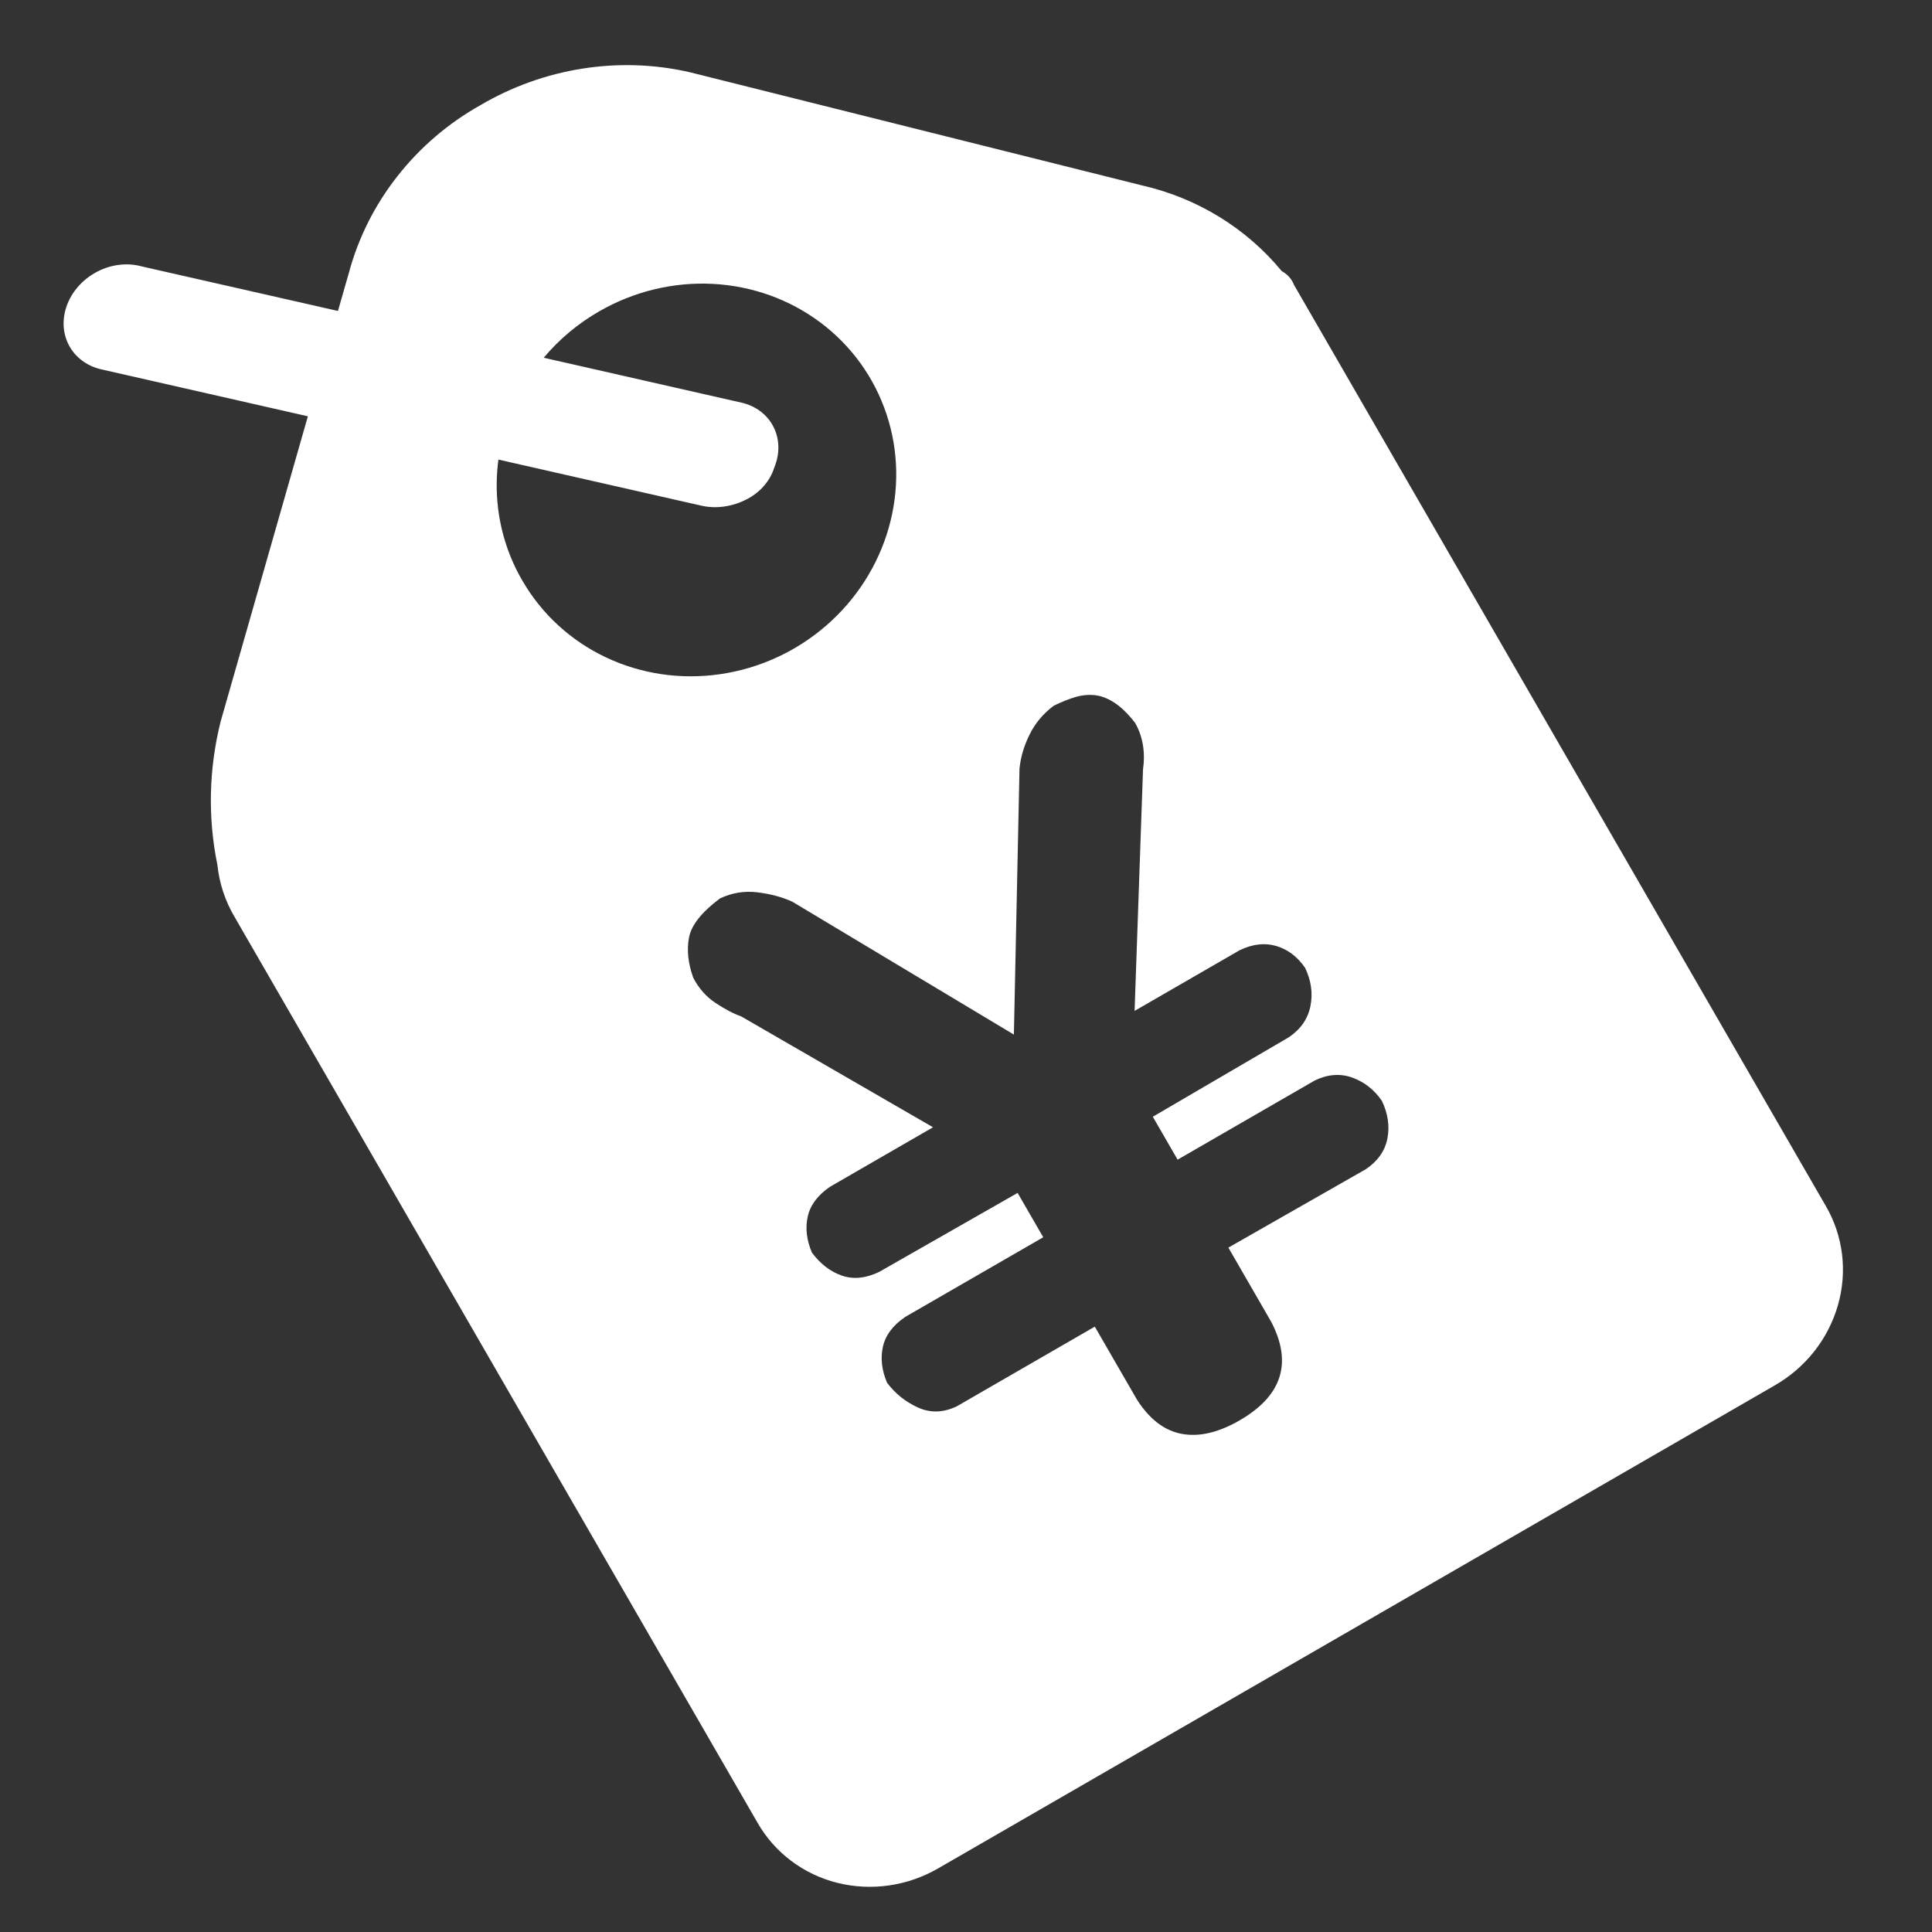 <svg width="42" height="42" viewBox="0 0 42 42" fill="none" xmlns="http://www.w3.org/2000/svg">
<rect x="0" y="0" width="42" height="42" fill="#333333" stroke="none"/>
<g clip-path="url(#clip0_4190_152)">
<path fill-rule="evenodd" clip-rule="evenodd" d="M15.244 10.992C15.57 11.067 15.929 11.015 16.244 10.848C16.385 10.775 16.511 10.676 16.612 10.557C16.714 10.439 16.789 10.304 16.833 10.161C16.894 10.014 16.924 9.86 16.921 9.709C16.918 9.557 16.882 9.411 16.815 9.28C16.749 9.148 16.652 9.034 16.533 8.943C16.413 8.853 16.272 8.788 16.118 8.753L11.82 7.777C12.158 7.373 12.568 7.031 13.027 6.768C13.777 6.336 14.633 6.128 15.489 6.171C16.345 6.214 17.161 6.506 17.834 7.01C18.508 7.514 19.008 8.208 19.272 9.004C19.537 9.799 19.553 10.661 19.319 11.479C19.085 12.297 18.612 13.036 17.958 13.602C17.305 14.168 16.501 14.535 15.649 14.657C14.796 14.78 13.934 14.652 13.169 14.289C12.405 13.927 11.774 13.346 11.355 12.621C11.075 12.141 10.896 11.607 10.828 11.052C10.785 10.7 10.788 10.343 10.835 9.991L15.244 10.992ZM6.693 9.05L4.797 15.683C4.539 16.712 4.515 17.776 4.726 18.802C4.768 19.206 4.897 19.594 5.104 19.941L16.469 39.626C16.653 39.948 16.901 40.229 17.199 40.453C17.497 40.678 17.839 40.84 18.205 40.932C18.571 41.023 18.954 41.042 19.331 40.987C19.709 40.932 20.074 40.804 20.405 40.611L38.577 30.12C38.91 29.93 39.203 29.677 39.44 29.378C39.676 29.078 39.851 28.737 39.955 28.374C40.059 28.012 40.089 27.634 40.044 27.264C39.998 26.894 39.879 26.538 39.692 26.218L28.131 6.194C28.082 6.066 27.987 5.96 27.865 5.895C27.094 4.959 26.026 4.304 24.824 4.03L14.982 1.567C13.448 1.219 11.818 1.477 10.441 2.288C9.744 2.679 9.131 3.204 8.64 3.83C8.148 4.455 7.789 5.17 7.585 5.929L7.347 6.76L3.079 5.791C2.927 5.749 2.764 5.737 2.6 5.756C2.435 5.775 2.273 5.824 2.123 5.901C1.972 5.978 1.836 6.081 1.723 6.203C1.61 6.326 1.521 6.466 1.463 6.615C1.405 6.764 1.378 6.92 1.383 7.072C1.389 7.225 1.428 7.371 1.497 7.503C1.566 7.635 1.664 7.749 1.786 7.84C1.907 7.93 2.049 7.995 2.204 8.03L6.693 9.05ZM23.8 28.84L20.802 30.571C20.51 30.712 20.229 30.721 19.958 30.599C19.687 30.477 19.462 30.297 19.284 30.06C19.168 29.787 19.138 29.526 19.194 29.276C19.25 29.026 19.412 28.81 19.68 28.628L22.679 26.897L22.122 25.933L19.114 27.649C18.823 27.79 18.552 27.817 18.302 27.731C18.052 27.644 17.834 27.477 17.65 27.23C17.534 26.957 17.504 26.695 17.56 26.445C17.616 26.196 17.778 25.98 18.046 25.798L20.283 24.506L16.117 22.098C15.942 22.035 15.754 21.936 15.552 21.801C15.35 21.667 15.189 21.484 15.07 21.254C14.957 20.938 14.927 20.646 14.979 20.378C15.031 20.11 15.255 19.828 15.65 19.532C15.911 19.408 16.182 19.364 16.464 19.398C16.746 19.432 17 19.5 17.224 19.602L22.041 22.491L22.163 16.71C22.187 16.465 22.259 16.219 22.38 15.973C22.5 15.726 22.676 15.516 22.907 15.342C23.068 15.263 23.222 15.201 23.369 15.156C23.516 15.112 23.66 15.098 23.799 15.112C23.939 15.127 24.081 15.181 24.225 15.275C24.369 15.368 24.518 15.513 24.673 15.71C24.843 16.005 24.902 16.346 24.848 16.73L24.665 21.976L26.949 20.657C27.23 20.522 27.496 20.491 27.745 20.565C27.995 20.639 28.204 20.797 28.372 21.04C28.504 21.317 28.543 21.593 28.488 21.87C28.434 22.146 28.278 22.372 28.02 22.548L25.061 24.277L25.6 25.21L28.583 23.488C28.864 23.353 29.136 23.332 29.397 23.426C29.658 23.52 29.873 23.688 30.041 23.931C30.173 24.208 30.213 24.481 30.161 24.749C30.109 25.017 29.954 25.239 29.696 25.415L26.704 27.122L27.64 28.744C28.099 29.635 27.868 30.347 26.946 30.879C26.49 31.142 26.074 31.24 25.696 31.172C25.319 31.104 24.993 30.857 24.719 30.431L23.8 28.84Z" fill="white"/>
</g>
<defs>
<clipPath id="clip0_4190_152">
<rect width="42" height="42" fill="white"/>
</clipPath>
</defs>
</svg>
